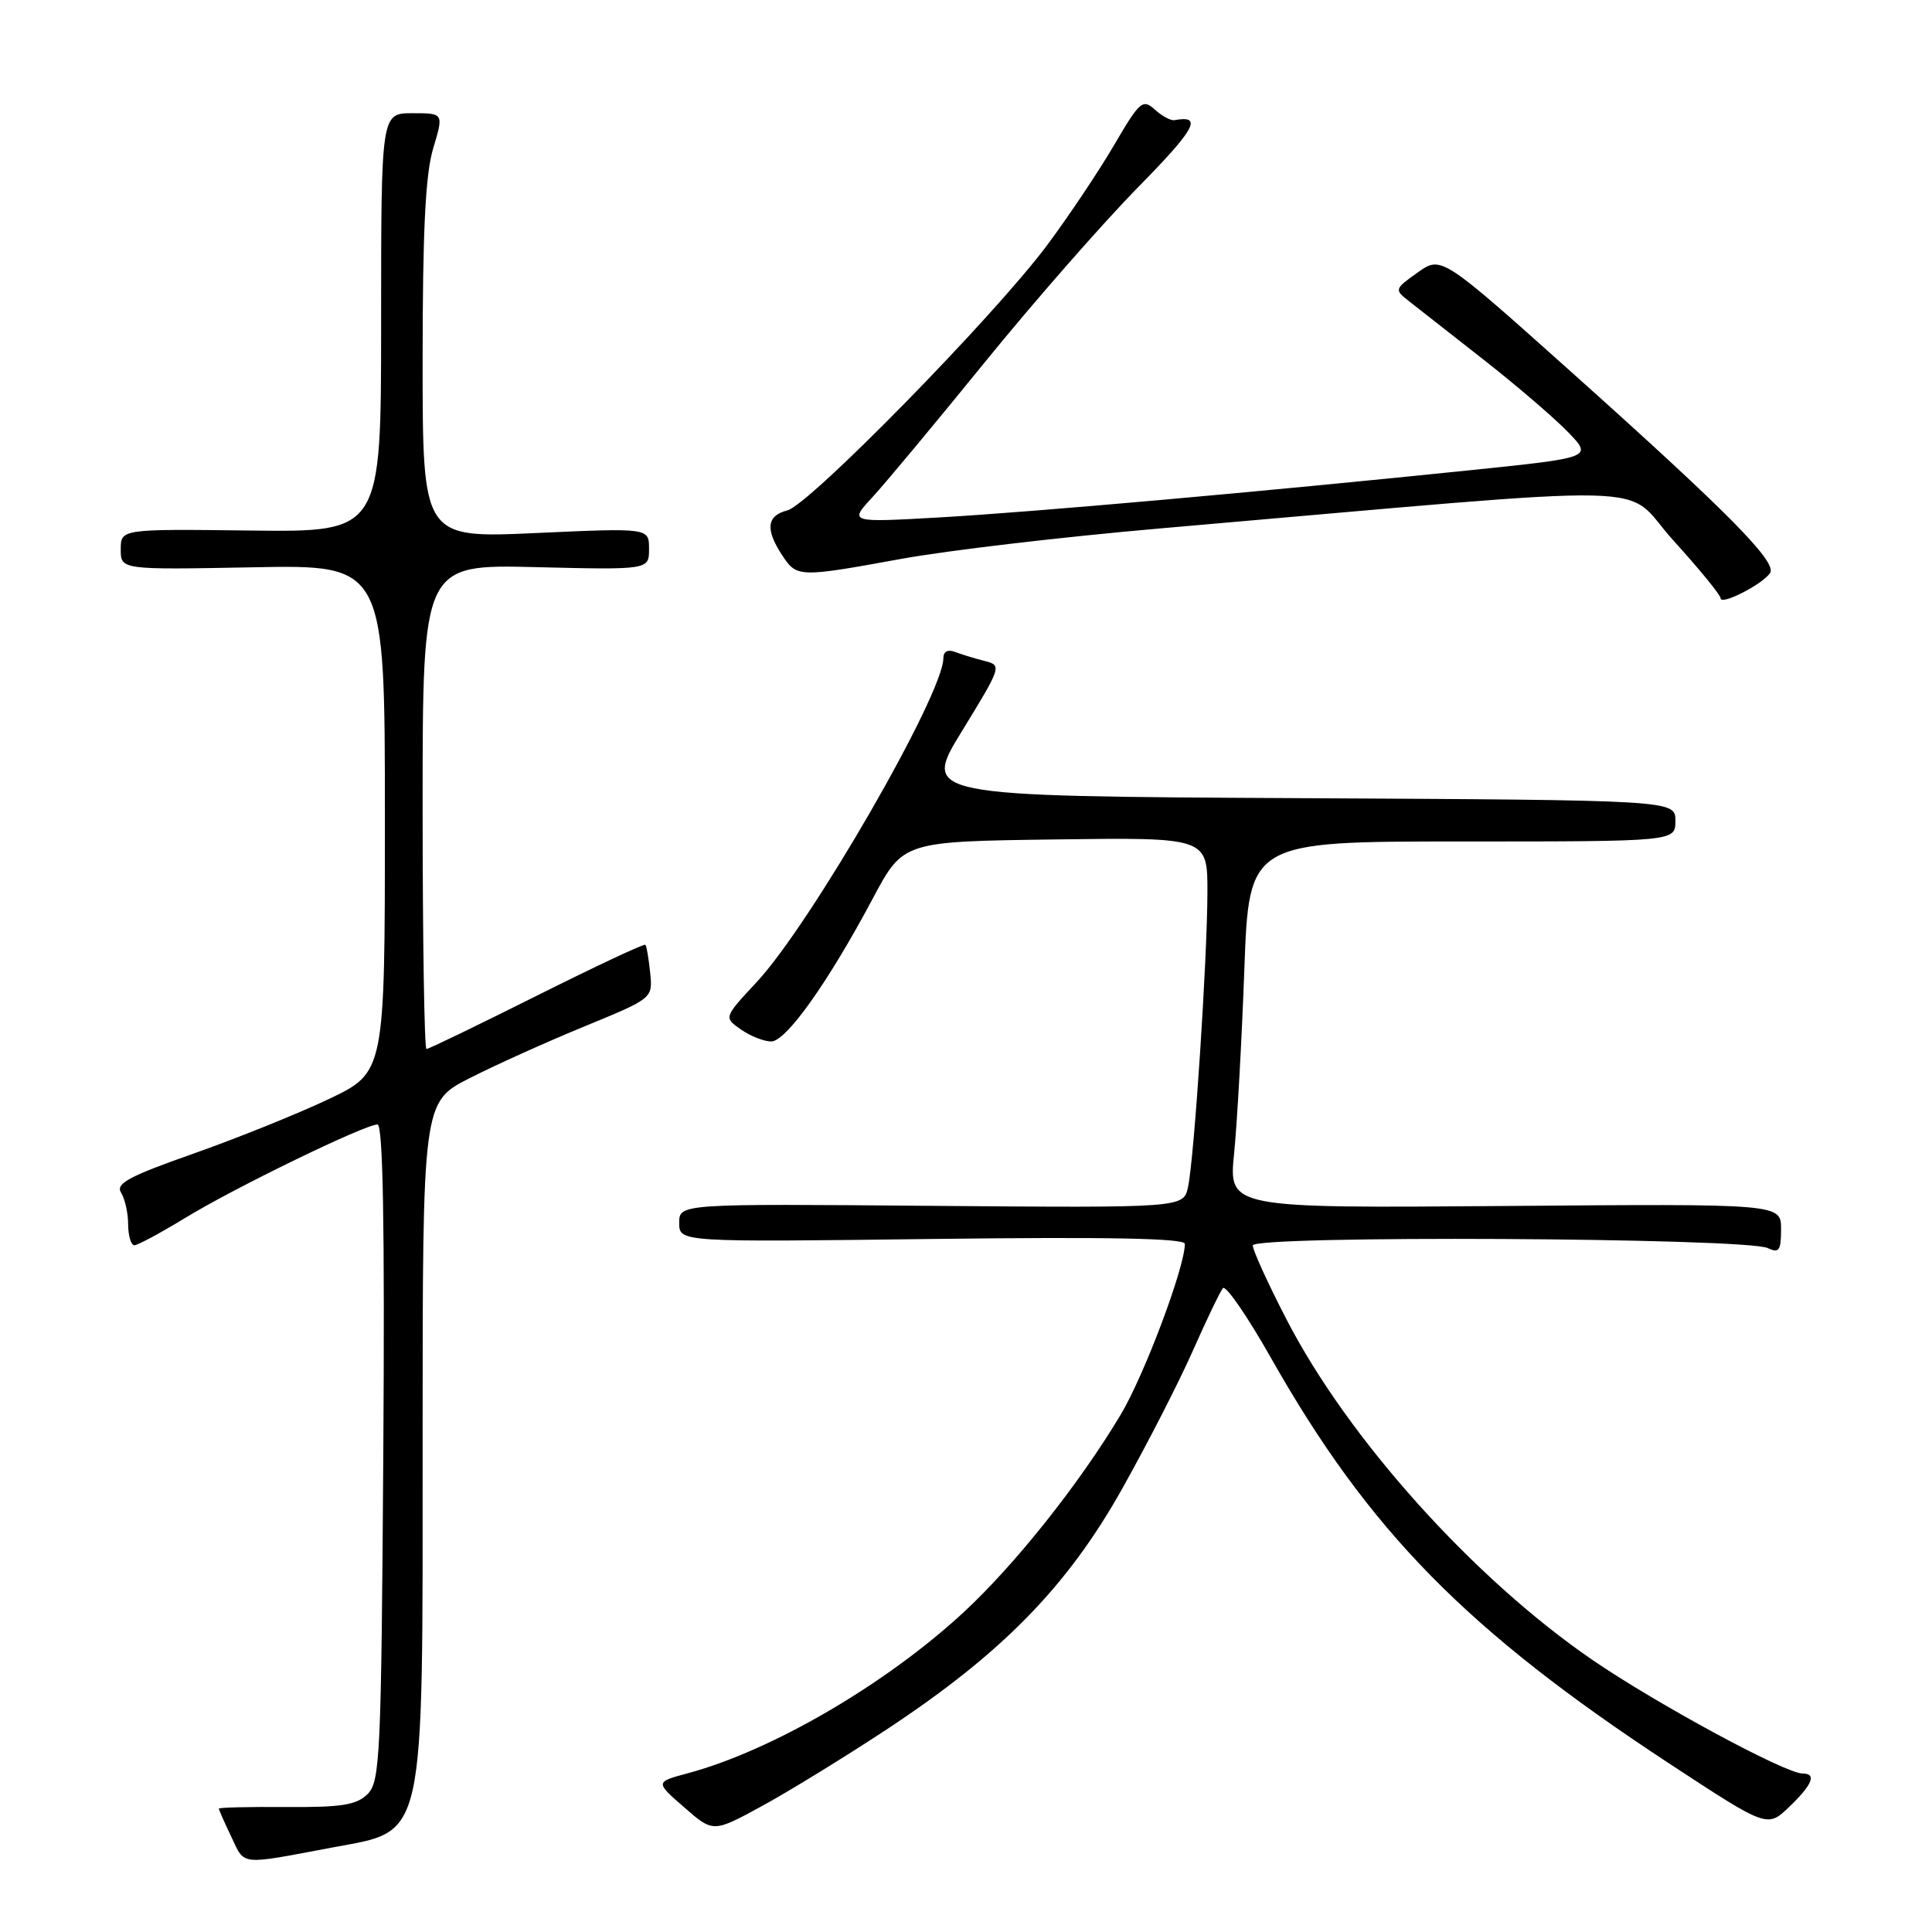 <?xml version="1.0" encoding="UTF-8" standalone="no"?>
<!DOCTYPE svg PUBLIC "-//W3C//DTD SVG 1.1//EN" "http://www.w3.org/Graphics/SVG/1.1/DTD/svg11.dtd" >
<svg xmlns="http://www.w3.org/2000/svg" xmlns:xlink="http://www.w3.org/1999/xlink" version="1.1" viewBox="0 0 256 256">
 <g >
 <path fill="currentColor"
d=" M 44.00 244.81 C 56.51 242.46 56.00 244.74 56.00 190.55 C 56.00 146.03 56.00 146.03 62.25 142.85 C 65.69 141.10 72.55 138.01 77.50 135.98 C 86.50 132.28 86.50 132.28 86.15 128.89 C 85.96 127.03 85.68 125.36 85.51 125.19 C 85.35 125.02 78.87 128.06 71.12 131.94 C 63.37 135.82 56.80 139.00 56.51 139.00 C 56.23 139.00 56.00 124.55 56.00 106.89 C 56.00 74.78 56.00 74.78 71.00 75.15 C 86.00 75.51 86.00 75.51 86.00 72.73 C 86.00 69.95 86.00 69.95 71.00 70.63 C 56.00 71.31 56.00 71.31 56.00 47.81 C 56.00 30.54 56.37 23.08 57.40 19.66 C 58.80 15.00 58.80 15.00 54.65 15.00 C 50.50 15.00 50.50 15.00 50.50 42.75 C 50.50 70.50 50.50 70.50 33.25 70.30 C 16.00 70.09 16.00 70.09 16.00 72.80 C 16.00 75.50 16.00 75.50 33.50 75.17 C 51.00 74.83 51.00 74.83 51.00 108.47 C 51.00 142.10 51.00 142.10 43.53 145.65 C 39.42 147.60 31.34 150.85 25.58 152.88 C 17.08 155.87 15.29 156.84 16.04 158.03 C 16.55 158.84 16.98 160.74 16.98 162.25 C 16.99 163.76 17.36 165.00 17.81 165.00 C 18.25 165.00 21.29 163.36 24.56 161.37 C 31.06 157.39 48.34 149.00 50.02 149.00 C 50.75 149.00 50.99 162.42 50.79 192.47 C 50.52 232.66 50.37 236.06 48.71 237.72 C 47.25 239.17 45.28 239.49 37.96 239.44 C 33.03 239.40 29.00 239.50 29.00 239.65 C 29.00 239.81 29.75 241.50 30.66 243.41 C 32.48 247.23 31.61 247.14 44.00 244.81 Z  M 117.47 229.17 C 132.73 219.11 141.40 210.26 148.67 197.31 C 152.01 191.36 156.23 183.12 158.05 179.00 C 159.87 174.88 161.67 171.14 162.04 170.69 C 162.42 170.24 165.28 174.40 168.41 179.93 C 181.42 202.91 194.38 216.09 221.34 233.78 C 234.18 242.20 234.18 242.20 237.09 239.41 C 240.16 236.47 240.75 235.00 238.85 235.00 C 236.57 235.00 219.57 225.81 211.05 219.98 C 195.28 209.18 178.66 190.69 170.48 174.85 C 168.01 170.08 166.00 165.66 166.00 165.03 C 166.00 163.66 231.35 164.00 234.25 165.38 C 235.73 166.09 236.00 165.71 236.00 162.86 C 236.00 159.50 236.00 159.50 199.39 159.80 C 162.79 160.09 162.79 160.09 163.53 152.80 C 163.93 148.78 164.54 137.85 164.88 128.50 C 165.50 111.50 165.50 111.50 193.75 111.50 C 222.00 111.50 222.00 111.50 222.00 108.76 C 222.00 106.02 222.00 106.02 172.09 105.76 C 122.17 105.50 122.17 105.50 127.49 96.83 C 132.70 88.34 132.76 88.16 130.50 87.59 C 129.23 87.27 127.47 86.73 126.59 86.40 C 125.59 86.01 125.00 86.32 125.00 87.22 C 125.00 91.99 107.44 122.44 100.24 130.16 C 95.90 134.82 95.90 134.82 98.17 136.41 C 99.42 137.28 101.23 138.00 102.19 138.00 C 104.17 138.00 109.74 130.16 115.68 119.00 C 119.68 111.50 119.68 111.50 139.84 111.23 C 160.00 110.96 160.00 110.96 159.99 118.23 C 159.97 127.14 158.24 153.47 157.42 157.28 C 156.83 160.05 156.83 160.05 123.41 159.78 C 90.00 159.50 90.00 159.50 90.00 162.04 C 90.00 164.59 90.00 164.59 123.50 164.17 C 146.92 163.88 157.00 164.08 157.00 164.82 C 157.00 167.93 151.60 182.28 148.47 187.50 C 142.95 196.70 134.49 207.33 127.67 213.65 C 117.40 223.15 102.33 231.95 91.16 234.96 C 86.81 236.13 86.81 236.13 90.66 239.48 C 94.50 242.84 94.50 242.84 101.00 239.29 C 104.58 237.34 111.99 232.78 117.47 229.17 Z  M 234.55 75.91 C 235.46 74.44 228.95 67.86 208.24 49.32 C 190.98 33.88 190.98 33.88 187.84 36.11 C 184.76 38.31 184.74 38.37 186.71 39.92 C 187.81 40.79 192.27 44.28 196.61 47.68 C 200.95 51.08 205.97 55.39 207.77 57.25 C 211.03 60.63 211.03 60.63 194.77 62.31 C 167.04 65.17 137.04 67.84 124.50 68.56 C 112.50 69.24 112.50 69.24 115.61 65.87 C 117.32 64.02 124.01 55.98 130.49 48.00 C 136.97 40.02 146.13 29.56 150.86 24.75 C 158.43 17.04 159.41 15.23 155.62 15.92 C 155.14 16.01 153.97 15.38 153.02 14.52 C 151.42 13.07 151.02 13.41 147.62 19.23 C 145.60 22.68 141.61 28.65 138.74 32.50 C 131.76 41.87 107.24 66.90 104.33 67.63 C 101.60 68.32 101.38 70.12 103.62 73.54 C 105.58 76.53 105.79 76.54 119.50 74.04 C 125.55 72.94 140.85 71.14 153.50 70.04 C 222.82 64.03 214.67 63.85 221.71 71.59 C 225.16 75.39 227.99 78.85 227.99 79.28 C 228.00 80.27 233.65 77.37 234.55 75.91 Z "/>
</g>
</svg>